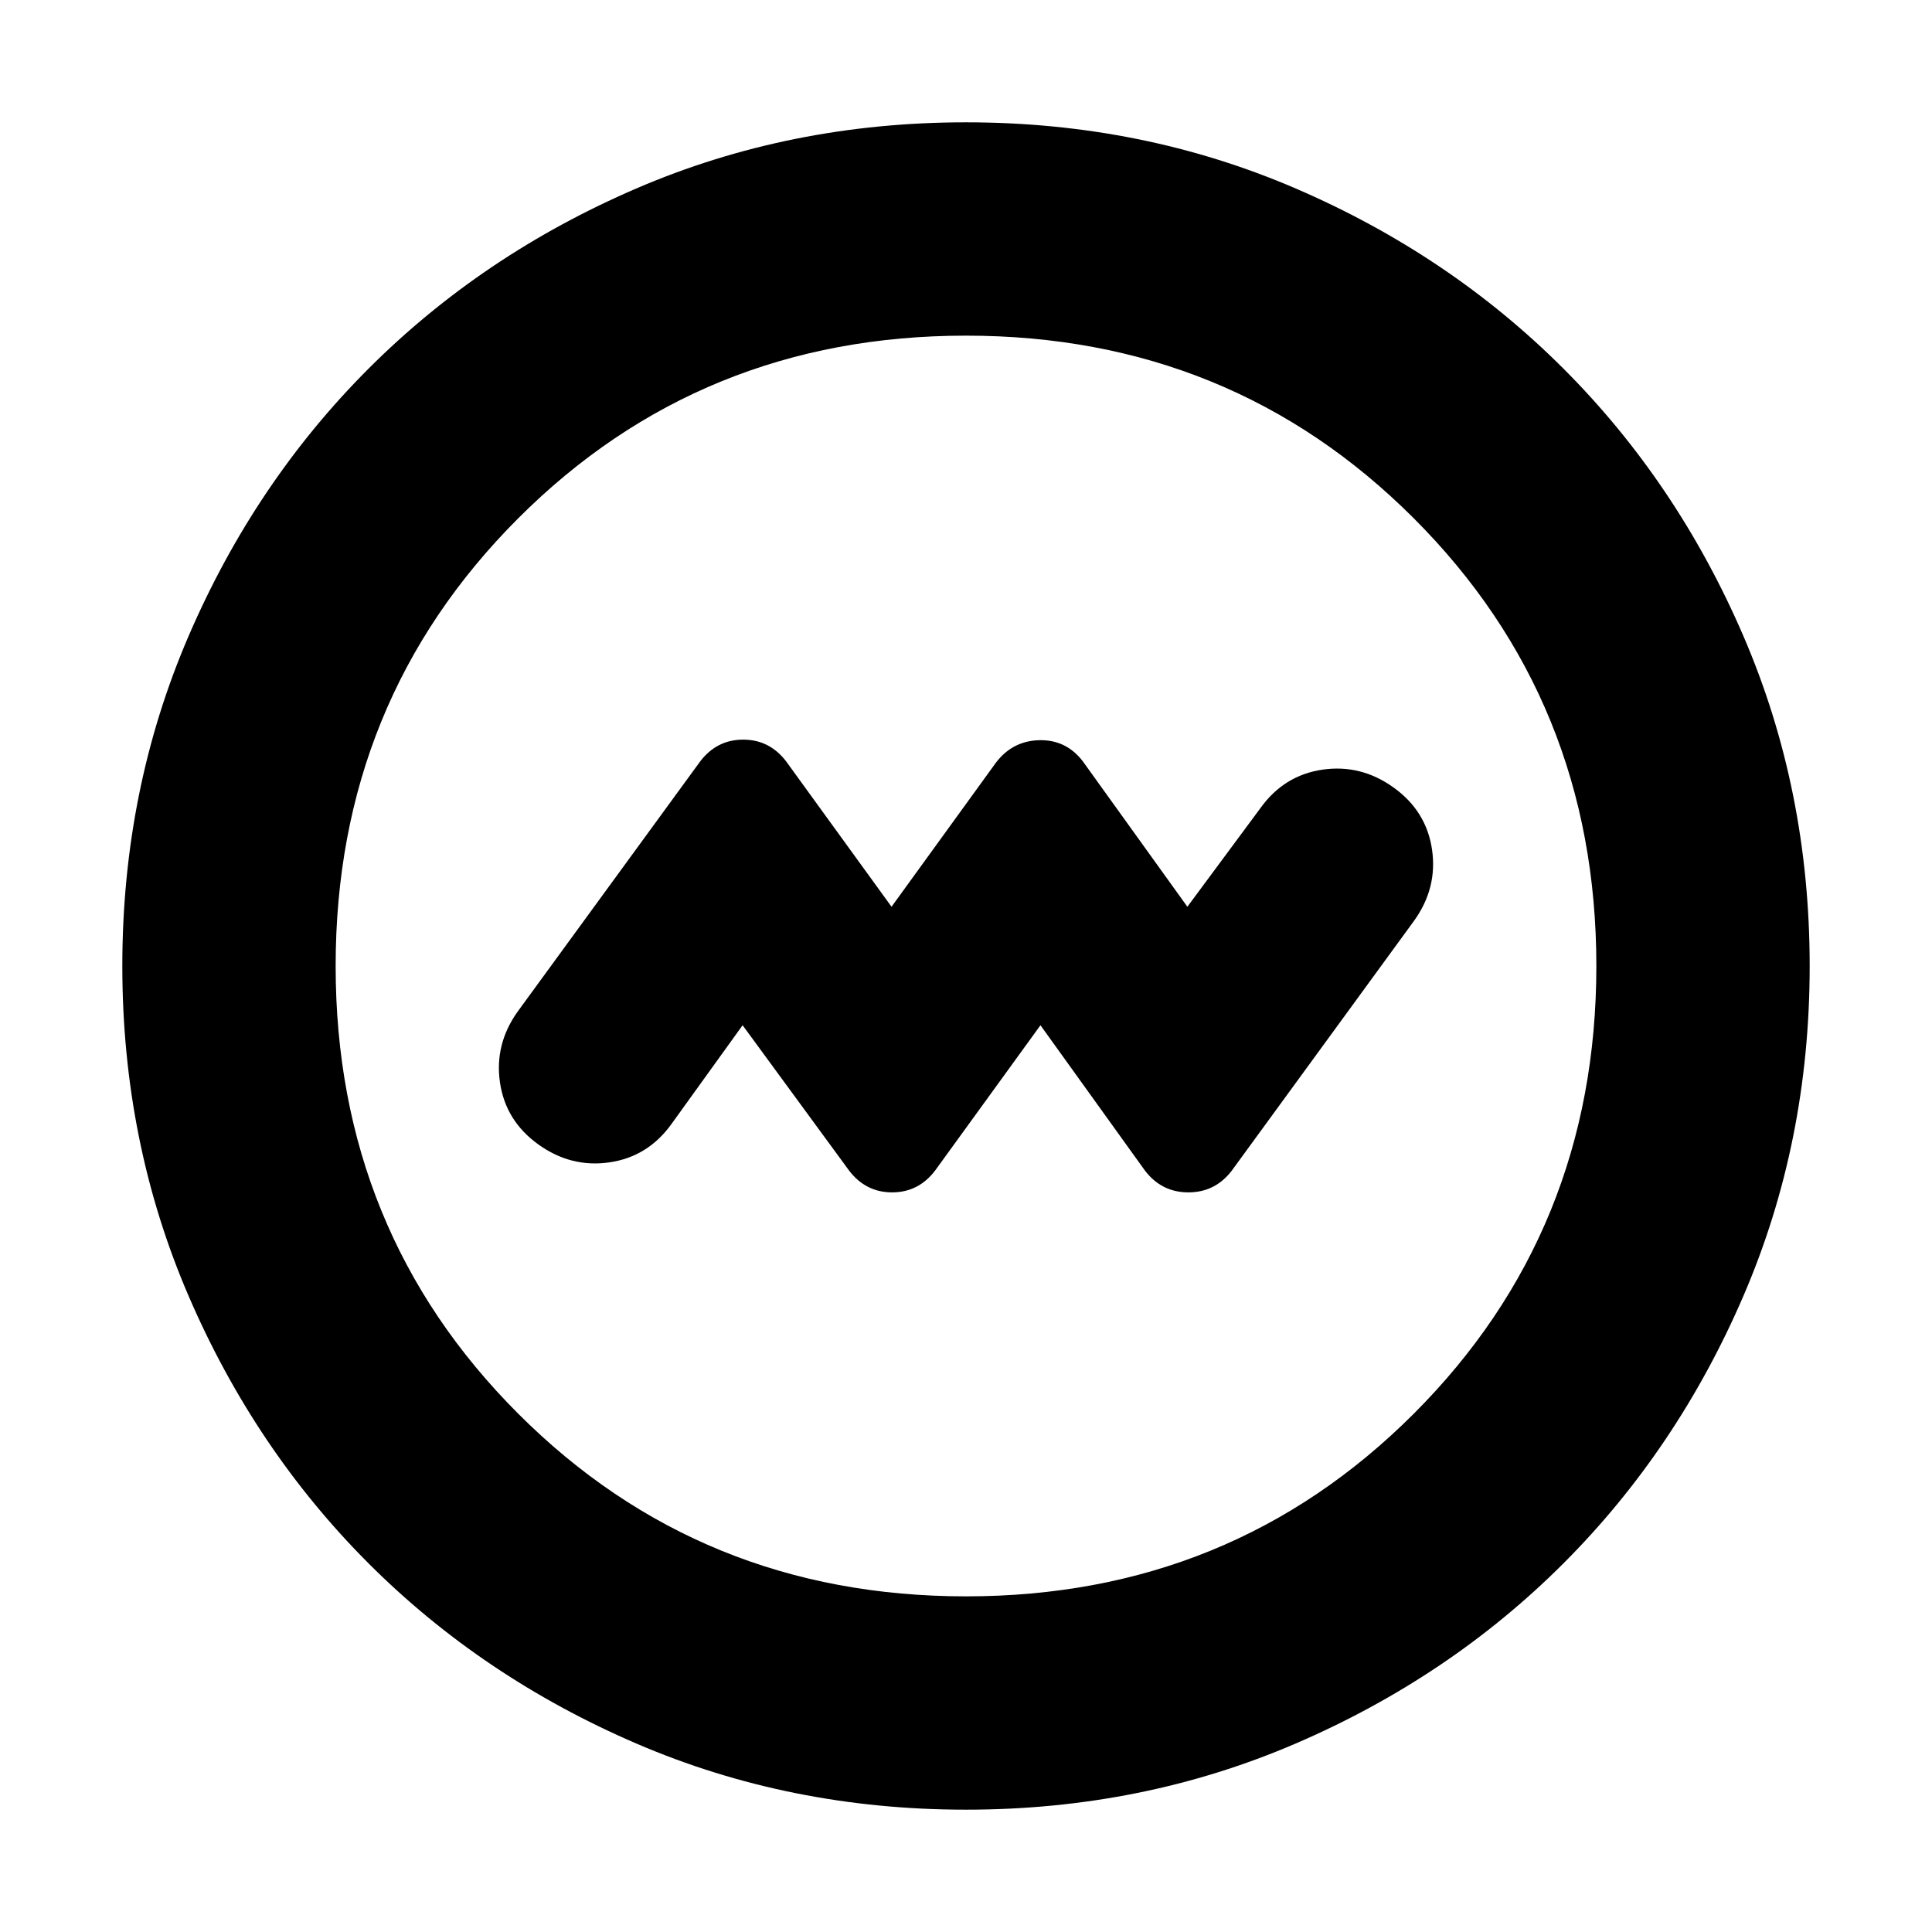 <svg xmlns="http://www.w3.org/2000/svg" height="24" viewBox="0 -960 960 960" width="24"><path d="m369-450.56 52.91 72.21q8.26 10.83 21.37 10.83 13.11 0 21.37-10.83L517-450.56l51.91 72.21q8.26 10.83 21.59 10.83t21.59-10.83l90.56-124.13q11.7-16.26 8.92-35.37-2.79-19.11-19.05-30.8-16.26-11.7-35.37-8.92-19.11 2.79-30.8 19.05L590-509.44l-51.91-72.21q-8.26-10.83-21.59-10.55-13.33.29-21.59 11.11L443-509.44l-52.35-72.21q-8.26-10.83-21.37-10.83-13.11 0-21.37 10.83l-90.56 124.13q-11.7 16.26-8.92 35.37 2.79 19.11 19.05 30.8 16.26 11.7 35.37 8.92 19.11-2.79 30.8-19.05L369-450.56ZM480-60.78q-87.52 0-163.91-32.91-76.39-32.92-132.94-89.46-56.54-56.55-89.46-132.94Q60.78-392.48 60.78-480t32.91-163.91q32.92-76.39 89.46-132.94 56.55-56.54 132.94-89.46 76.39-32.91 163.91-32.91t163.91 32.91q76.39 32.92 132.94 89.46 56.54 56.55 89.46 132.94 32.91 76.39 32.91 163.91t-32.91 163.91q-32.92 76.39-89.46 132.94-56.55 56.54-132.94 89.46Q567.52-60.78 480-60.78Zm0-106q131.74 0 222.48-90.74 90.74-90.74 90.74-222.48t-90.74-222.48Q611.74-793.22 480-793.22t-222.48 90.74Q166.78-611.74 166.78-480t90.74 222.48q90.74 90.74 222.48 90.74ZM480-480Z"/></svg>